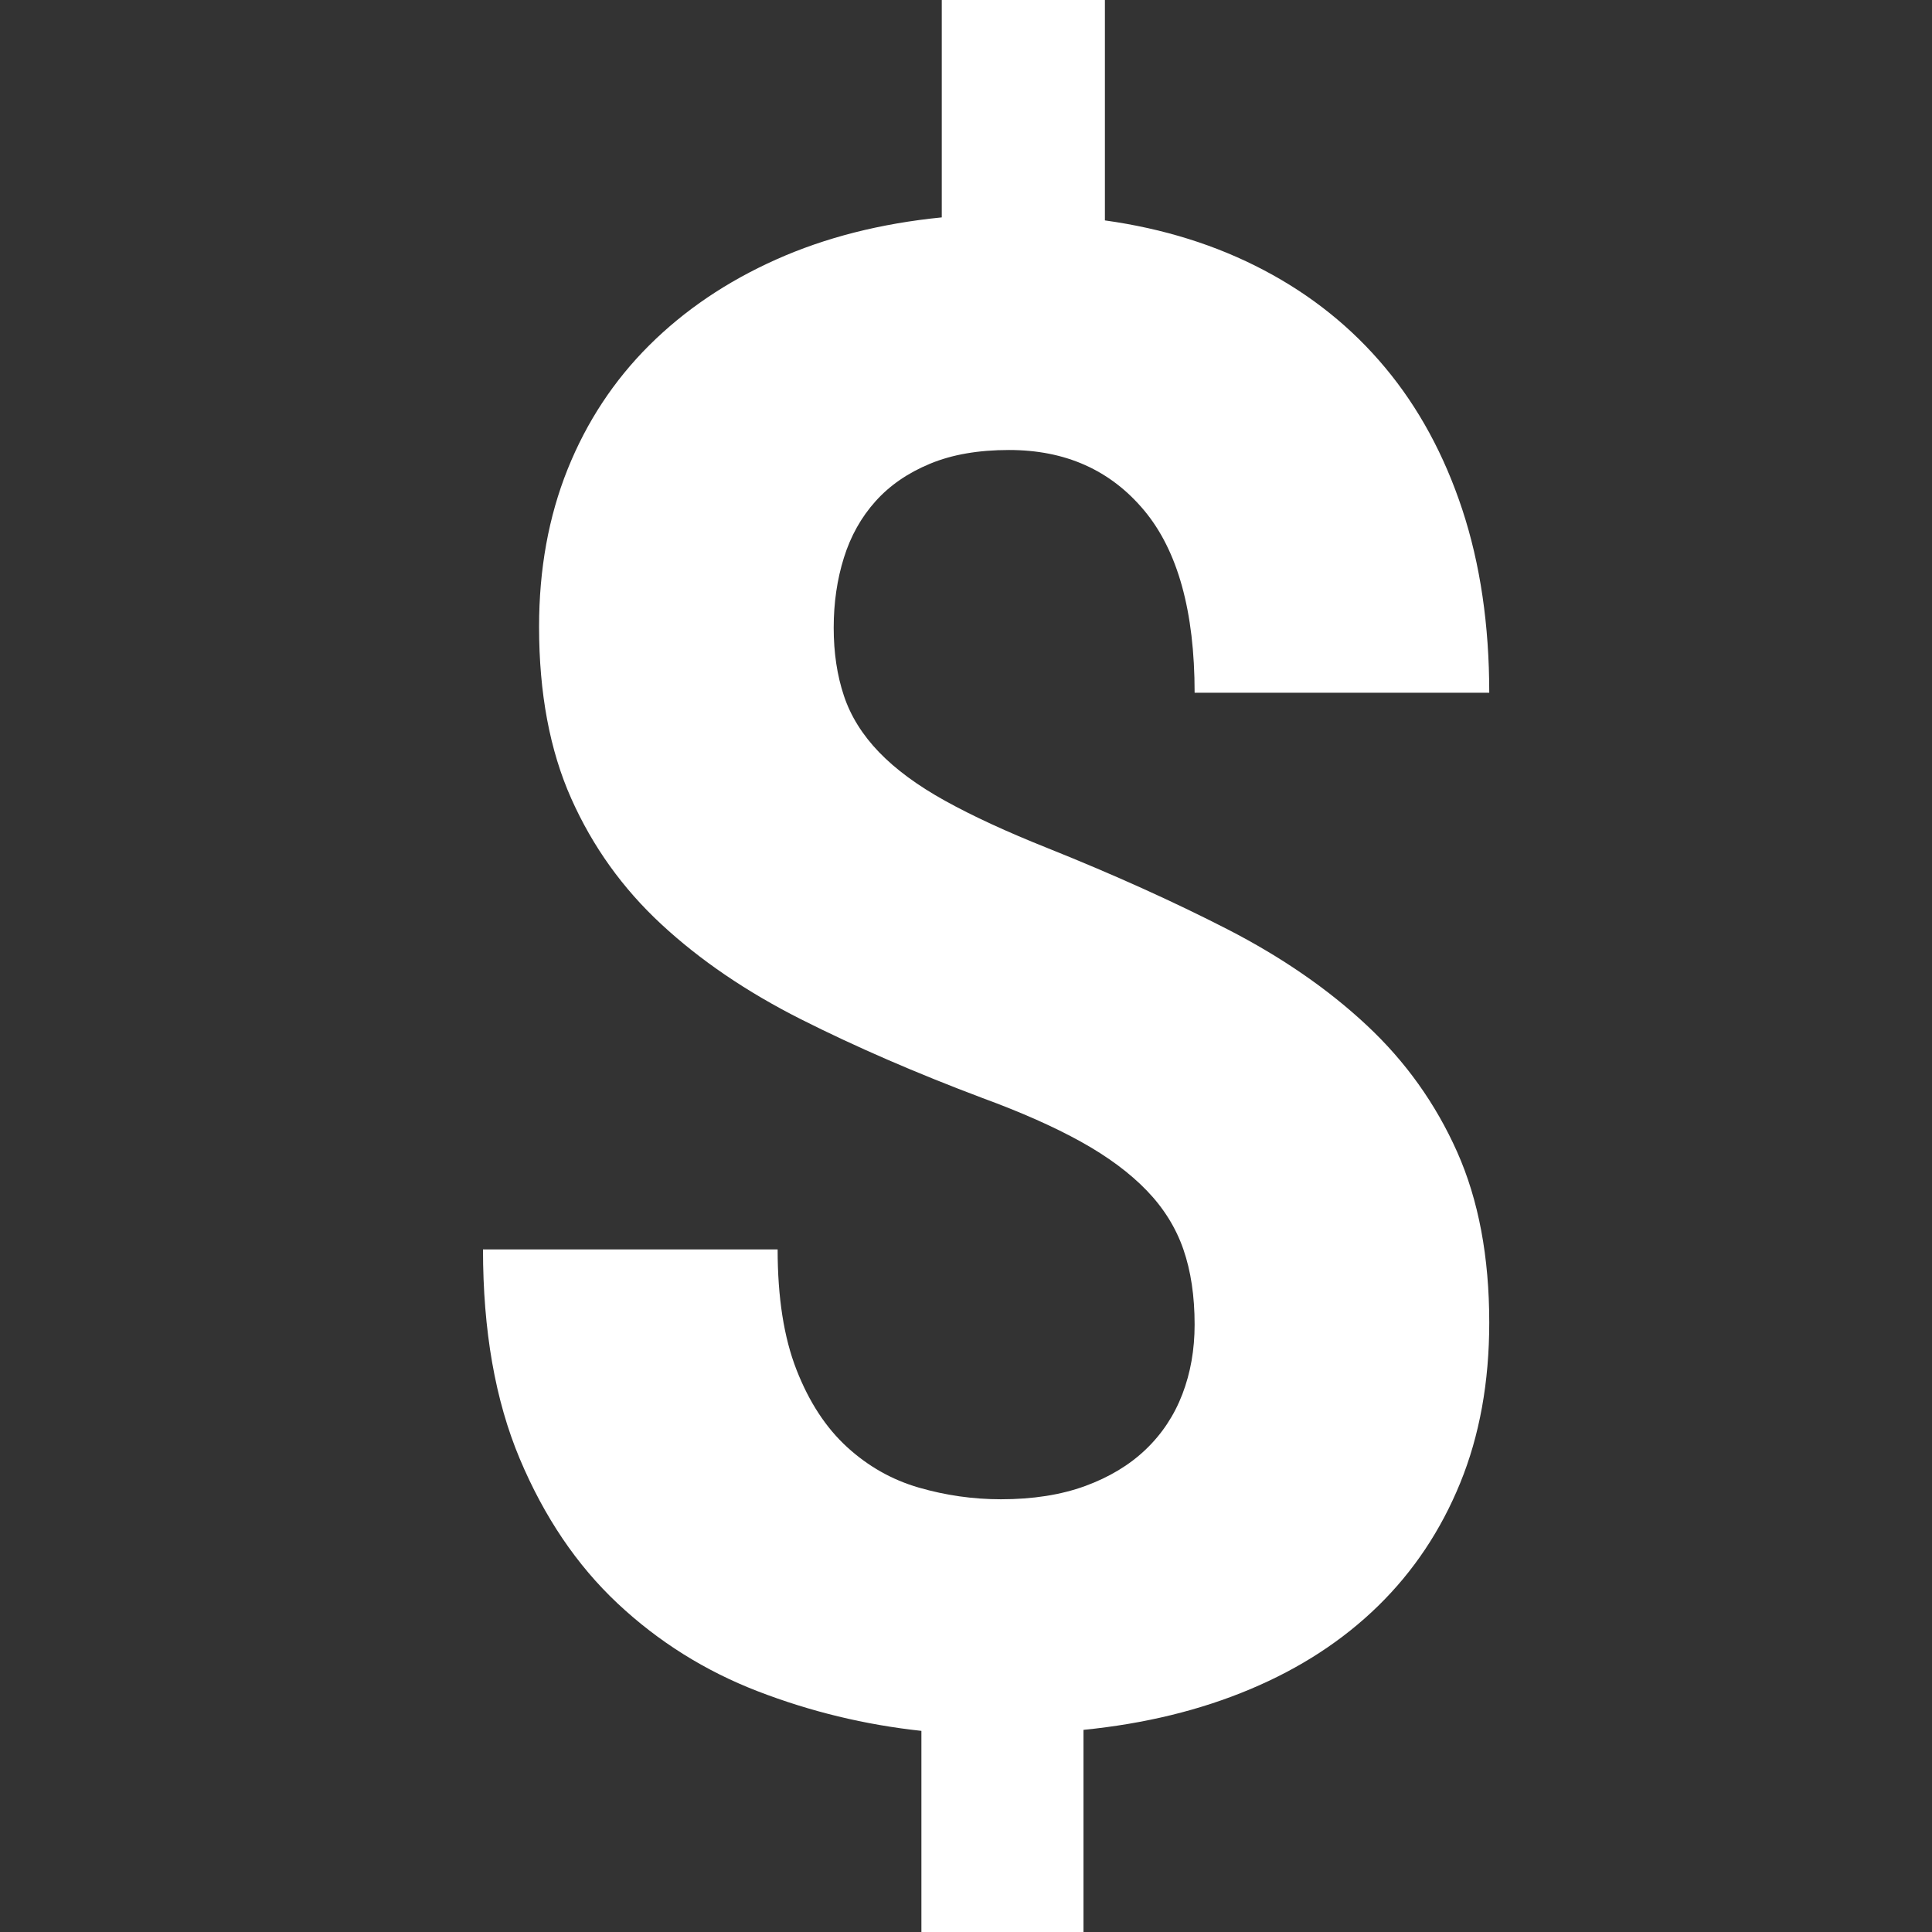 <svg xmlns="http://www.w3.org/2000/svg" width="48" height="48" viewBox="0 0 48 48">
  <rect x="0" y="0" width="48" height="48" fill="#333333" stroke="none"/>
  <path fill="#FFF" fill-rule="evenodd" d="M29.68,32.909 C29.68,32.202 29.587,31.579 29.401,31.041 C29.215,30.503 28.912,30.015 28.489,29.577 C28.067,29.14 27.523,28.736 26.856,28.366 C26.189,27.996 25.374,27.634 24.411,27.281 C22.756,26.658 21.254,26.006 19.903,25.325 C18.552,24.644 17.395,23.857 16.433,22.965 C15.47,22.074 14.723,21.031 14.191,19.836 C13.659,18.641 13.393,17.22 13.393,15.571 C13.393,14.141 13.63,12.837 14.102,11.659 C14.575,10.482 15.251,9.455 16.129,8.58 C17.007,7.706 18.058,6.995 19.282,6.448 C20.506,5.901 21.878,5.552 23.398,5.401 L23.398,0 L27.451,0 L27.451,5.476 C28.903,5.678 30.22,6.09 31.402,6.713 C32.584,7.335 33.589,8.143 34.416,9.136 C35.244,10.128 35.881,11.302 36.329,12.656 C36.776,14.011 37,15.529 37,17.211 L29.68,17.211 C29.68,15.192 29.262,13.682 28.426,12.681 C27.59,11.68 26.471,11.18 25.07,11.18 C24.31,11.18 23.656,11.293 23.107,11.521 C22.558,11.748 22.106,12.059 21.752,12.454 C21.397,12.85 21.135,13.317 20.967,13.855 C20.798,14.393 20.713,14.974 20.713,15.596 C20.713,16.219 20.798,16.782 20.967,17.287 C21.135,17.792 21.427,18.259 21.84,18.688 C22.254,19.117 22.803,19.521 23.487,19.899 C24.171,20.278 25.019,20.669 26.032,21.073 C27.67,21.729 29.161,22.402 30.503,23.091 C31.845,23.781 32.998,24.576 33.96,25.476 C34.923,26.376 35.67,27.424 36.202,28.618 C36.734,29.813 37,31.226 37,32.858 C37,34.339 36.759,35.668 36.278,36.845 C35.797,38.023 35.117,39.041 34.239,39.899 C33.361,40.757 32.301,41.447 31.06,41.968 C29.819,42.49 28.439,42.826 26.919,42.978 L26.919,48 L22.892,48 L22.892,43.003 C21.49,42.852 20.135,42.524 18.826,42.019 C17.518,41.514 16.357,40.787 15.343,39.836 C14.33,38.885 13.52,37.687 12.912,36.24 C12.304,34.793 12,33.06 12,31.041 L19.32,31.041 C19.32,32.236 19.476,33.232 19.789,34.032 C20.101,34.831 20.519,35.47 21.043,35.95 C21.566,36.429 22.161,36.766 22.828,36.959 C23.495,37.152 24.175,37.249 24.867,37.249 C25.661,37.249 26.357,37.14 26.957,36.921 C27.556,36.702 28.059,36.4 28.464,36.013 C28.869,35.626 29.173,35.167 29.376,34.637 C29.579,34.107 29.68,33.531 29.68,32.909 Z"/>
</svg>
